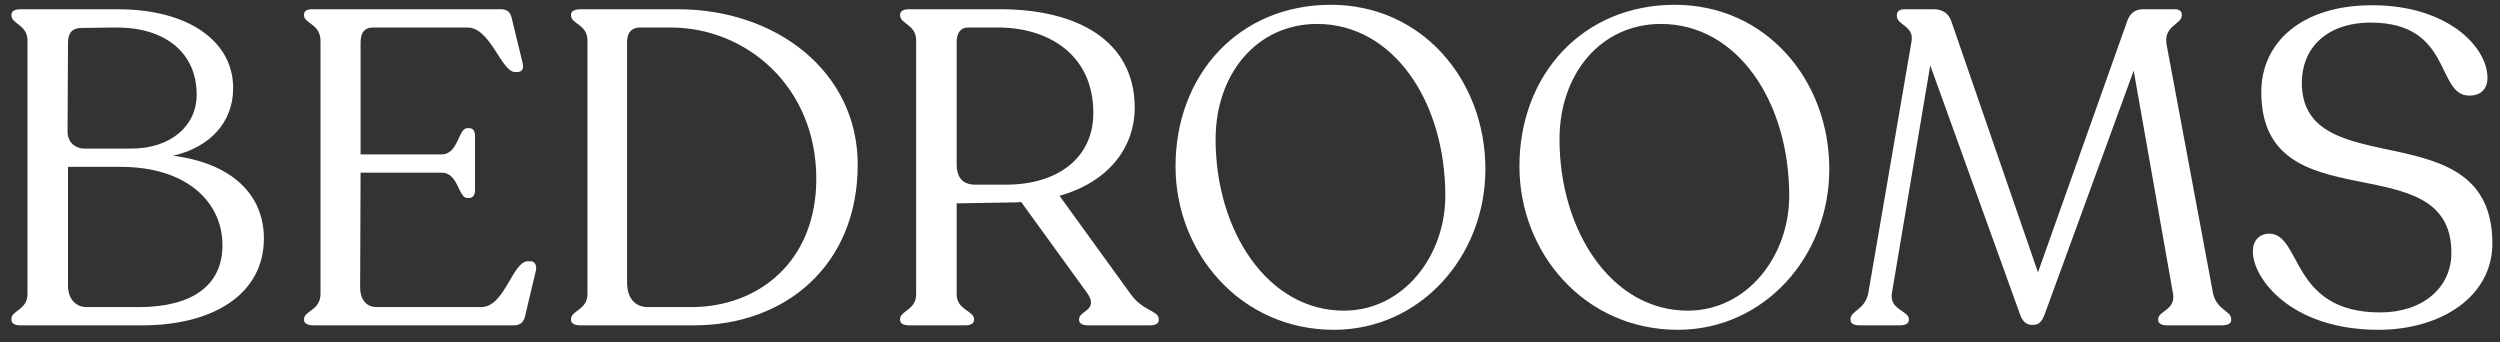 <svg width="146" height="20" viewBox="0 0 146 20" fill="none" xmlns="http://www.w3.org/2000/svg">
<rect x="0" y="0" width="146" height="20" fill="#333333" stroke="none"/>
<path d="M10.107 9.094C12.264 8.6 13.617 7.144 13.617 5.142C13.617 2.464 11.095 0.54 6.857 0.54H1.189C0.877 0.54 0.669 0.644 0.669 0.852V0.904C0.669 1.398 1.605 1.45 1.605 2.36V17.18C1.605 18.09 0.669 18.142 0.669 18.61V18.688C0.669 18.896 0.877 19 1.189 19H8.313C12.447 19 15.411 17.18 15.411 13.93C15.411 11.356 13.539 9.536 10.107 9.094ZM3.971 2.49C3.971 1.866 4.283 1.632 4.751 1.632L6.805 1.606C9.639 1.606 11.485 3.062 11.485 5.532C11.485 7.352 9.977 8.678 7.663 8.678H4.959C4.361 8.678 3.945 8.288 3.945 7.69L3.971 2.49ZM8.105 17.934H5.063C4.413 17.934 3.971 17.44 3.971 16.686V9.744H7.039C10.938 9.744 12.992 11.824 12.992 14.32C12.992 16.764 11.095 17.934 8.105 17.934ZM18.302 19H30.002C30.418 19 30.6 18.792 30.678 18.402L31.302 15.776C31.354 15.49 31.224 15.256 30.99 15.256H30.834C29.924 15.256 29.482 17.934 28.104 17.934H21.994C21.344 17.934 21.032 17.414 21.032 16.816L21.058 10.082H25.79C26.778 10.082 26.752 11.564 27.298 11.564H27.402C27.61 11.564 27.74 11.382 27.74 11.122V7.924C27.74 7.638 27.61 7.482 27.402 7.482H27.298C26.752 7.482 26.778 9.016 25.79 9.016H21.058V2.49C21.058 1.866 21.318 1.606 21.786 1.606H27.298C28.65 1.606 29.274 4.206 30.08 4.206H30.21C30.47 4.206 30.6 4.05 30.522 3.686L29.898 1.112C29.82 0.748 29.664 0.54 29.248 0.54H18.224C17.938 0.54 17.756 0.644 17.756 0.826V0.904C17.756 1.372 18.718 1.398 18.718 2.386V17.154C18.718 18.142 17.756 18.142 17.756 18.636V18.688C17.756 18.896 17.99 19 18.302 19ZM33.892 19H40.522C45.878 19 50.09 15.49 50.09 9.614C50.09 4.18 45.332 0.54 39.586 0.54H33.892C33.58 0.54 33.346 0.644 33.346 0.852V0.904C33.346 1.398 34.308 1.424 34.308 2.36V17.18C34.308 18.09 33.346 18.142 33.346 18.636V18.688C33.346 18.896 33.58 19 33.892 19ZM37.844 17.934C37.09 17.934 36.622 17.414 36.622 16.504V2.438C36.622 1.866 36.934 1.606 37.35 1.606H39.17C43.564 1.606 47.672 5.038 47.672 10.446C47.672 15.23 44.344 17.934 40.366 17.934H37.844ZM66.035 17.18L61.875 11.434C64.735 10.628 66.269 8.626 66.269 6.26C66.243 2.334 62.863 0.54 58.417 0.54H53.087C52.775 0.54 52.567 0.644 52.567 0.852V0.904C52.567 1.398 53.503 1.424 53.503 2.36V17.18C53.503 18.116 52.567 18.142 52.567 18.636V18.688C52.567 18.896 52.775 19 53.087 19H56.363C56.675 19 56.883 18.896 56.883 18.688V18.636C56.883 18.142 55.869 18.116 55.869 17.18V11.876L58.989 11.824C59.223 11.824 59.431 11.824 59.639 11.798L63.539 17.18C64.137 18.142 63.019 18.142 63.019 18.636V18.688C63.019 18.896 63.227 19 63.539 19H67.153C67.465 19 67.673 18.896 67.673 18.688V18.636C67.673 18.142 66.737 18.168 66.035 17.18ZM58.755 10.784H56.961C56.259 10.784 55.869 10.42 55.869 9.562V2.49C55.869 1.944 56.077 1.606 56.545 1.606H58.287C61.199 1.606 63.851 3.166 63.851 6.598C63.851 9.224 61.771 10.784 58.755 10.784ZM77.907 19.26C82.925 19.26 86.747 14.996 86.747 9.874C86.747 4.674 83.055 0.28 77.725 0.28C72.369 0.28 68.651 4.336 68.651 9.718C68.651 14.736 72.421 19.26 77.907 19.26ZM78.479 18.142C74.033 18.142 70.991 13.488 70.991 8.132C70.991 4.31 73.409 1.398 76.919 1.398C81.365 1.398 84.407 5.922 84.407 11.434C84.407 14.944 81.963 18.142 78.479 18.142ZM97.991 19.26C103.009 19.26 106.831 14.996 106.831 9.874C106.831 4.674 103.139 0.28 97.809 0.28C92.453 0.28 88.735 4.336 88.735 9.718C88.735 14.736 92.505 19.26 97.991 19.26ZM98.563 18.142C94.117 18.142 91.075 13.488 91.075 8.132C91.075 4.31 93.493 1.398 97.003 1.398C101.449 1.398 104.491 5.922 104.491 11.434C104.491 14.944 102.047 18.142 98.563 18.142ZM129.236 17.102L126.532 2.62C126.324 1.502 127.416 1.424 127.416 0.904V0.826C127.416 0.644 127.234 0.54 127.026 0.54H125.18C124.686 0.54 124.4 0.774 124.244 1.19L119.018 15.906L113.948 1.216C113.792 0.774 113.428 0.54 112.934 0.54H111.218C110.932 0.54 110.776 0.67 110.776 0.878V0.93C110.776 1.476 111.79 1.502 111.634 2.412L109.112 17.102C108.93 18.09 108.072 18.142 108.072 18.636V18.688C108.072 18.896 108.28 19 108.592 19H110.958C111.27 19 111.478 18.896 111.478 18.688V18.636C111.478 18.142 110.308 18.09 110.49 17.102L112.726 3.816L118.004 18.454C118.16 18.818 118.368 18.974 118.706 18.974C119.07 18.974 119.226 18.792 119.382 18.428L124.608 4.128L126.896 17.102C127.104 18.116 126.038 18.142 126.038 18.636V18.688C126.038 18.896 126.246 19 126.558 19H129.756C130.094 19 130.302 18.896 130.302 18.688V18.636C130.302 18.142 129.444 18.116 129.236 17.102ZM138.898 19.26C142.538 19.26 145.554 17.336 145.554 14.216C145.554 6.364 134.426 10.888 134.426 4.83C134.426 2.854 135.83 1.32 138.456 1.32C143.24 1.32 142.252 5.584 144.202 5.584C144.904 5.584 145.268 5.168 145.268 4.544C145.268 2.75 142.954 0.306 138.534 0.306C134.4 0.306 132.06 2.49 132.06 5.376C132.06 13.176 143.162 8.288 143.162 14.762C143.162 16.816 141.472 18.246 139.002 18.246C133.776 18.246 134.426 13.722 132.554 13.644C131.904 13.644 131.566 14.086 131.566 14.684C131.566 16.27 133.802 19.26 138.898 19.26Z" fill="white"/>
</svg>
